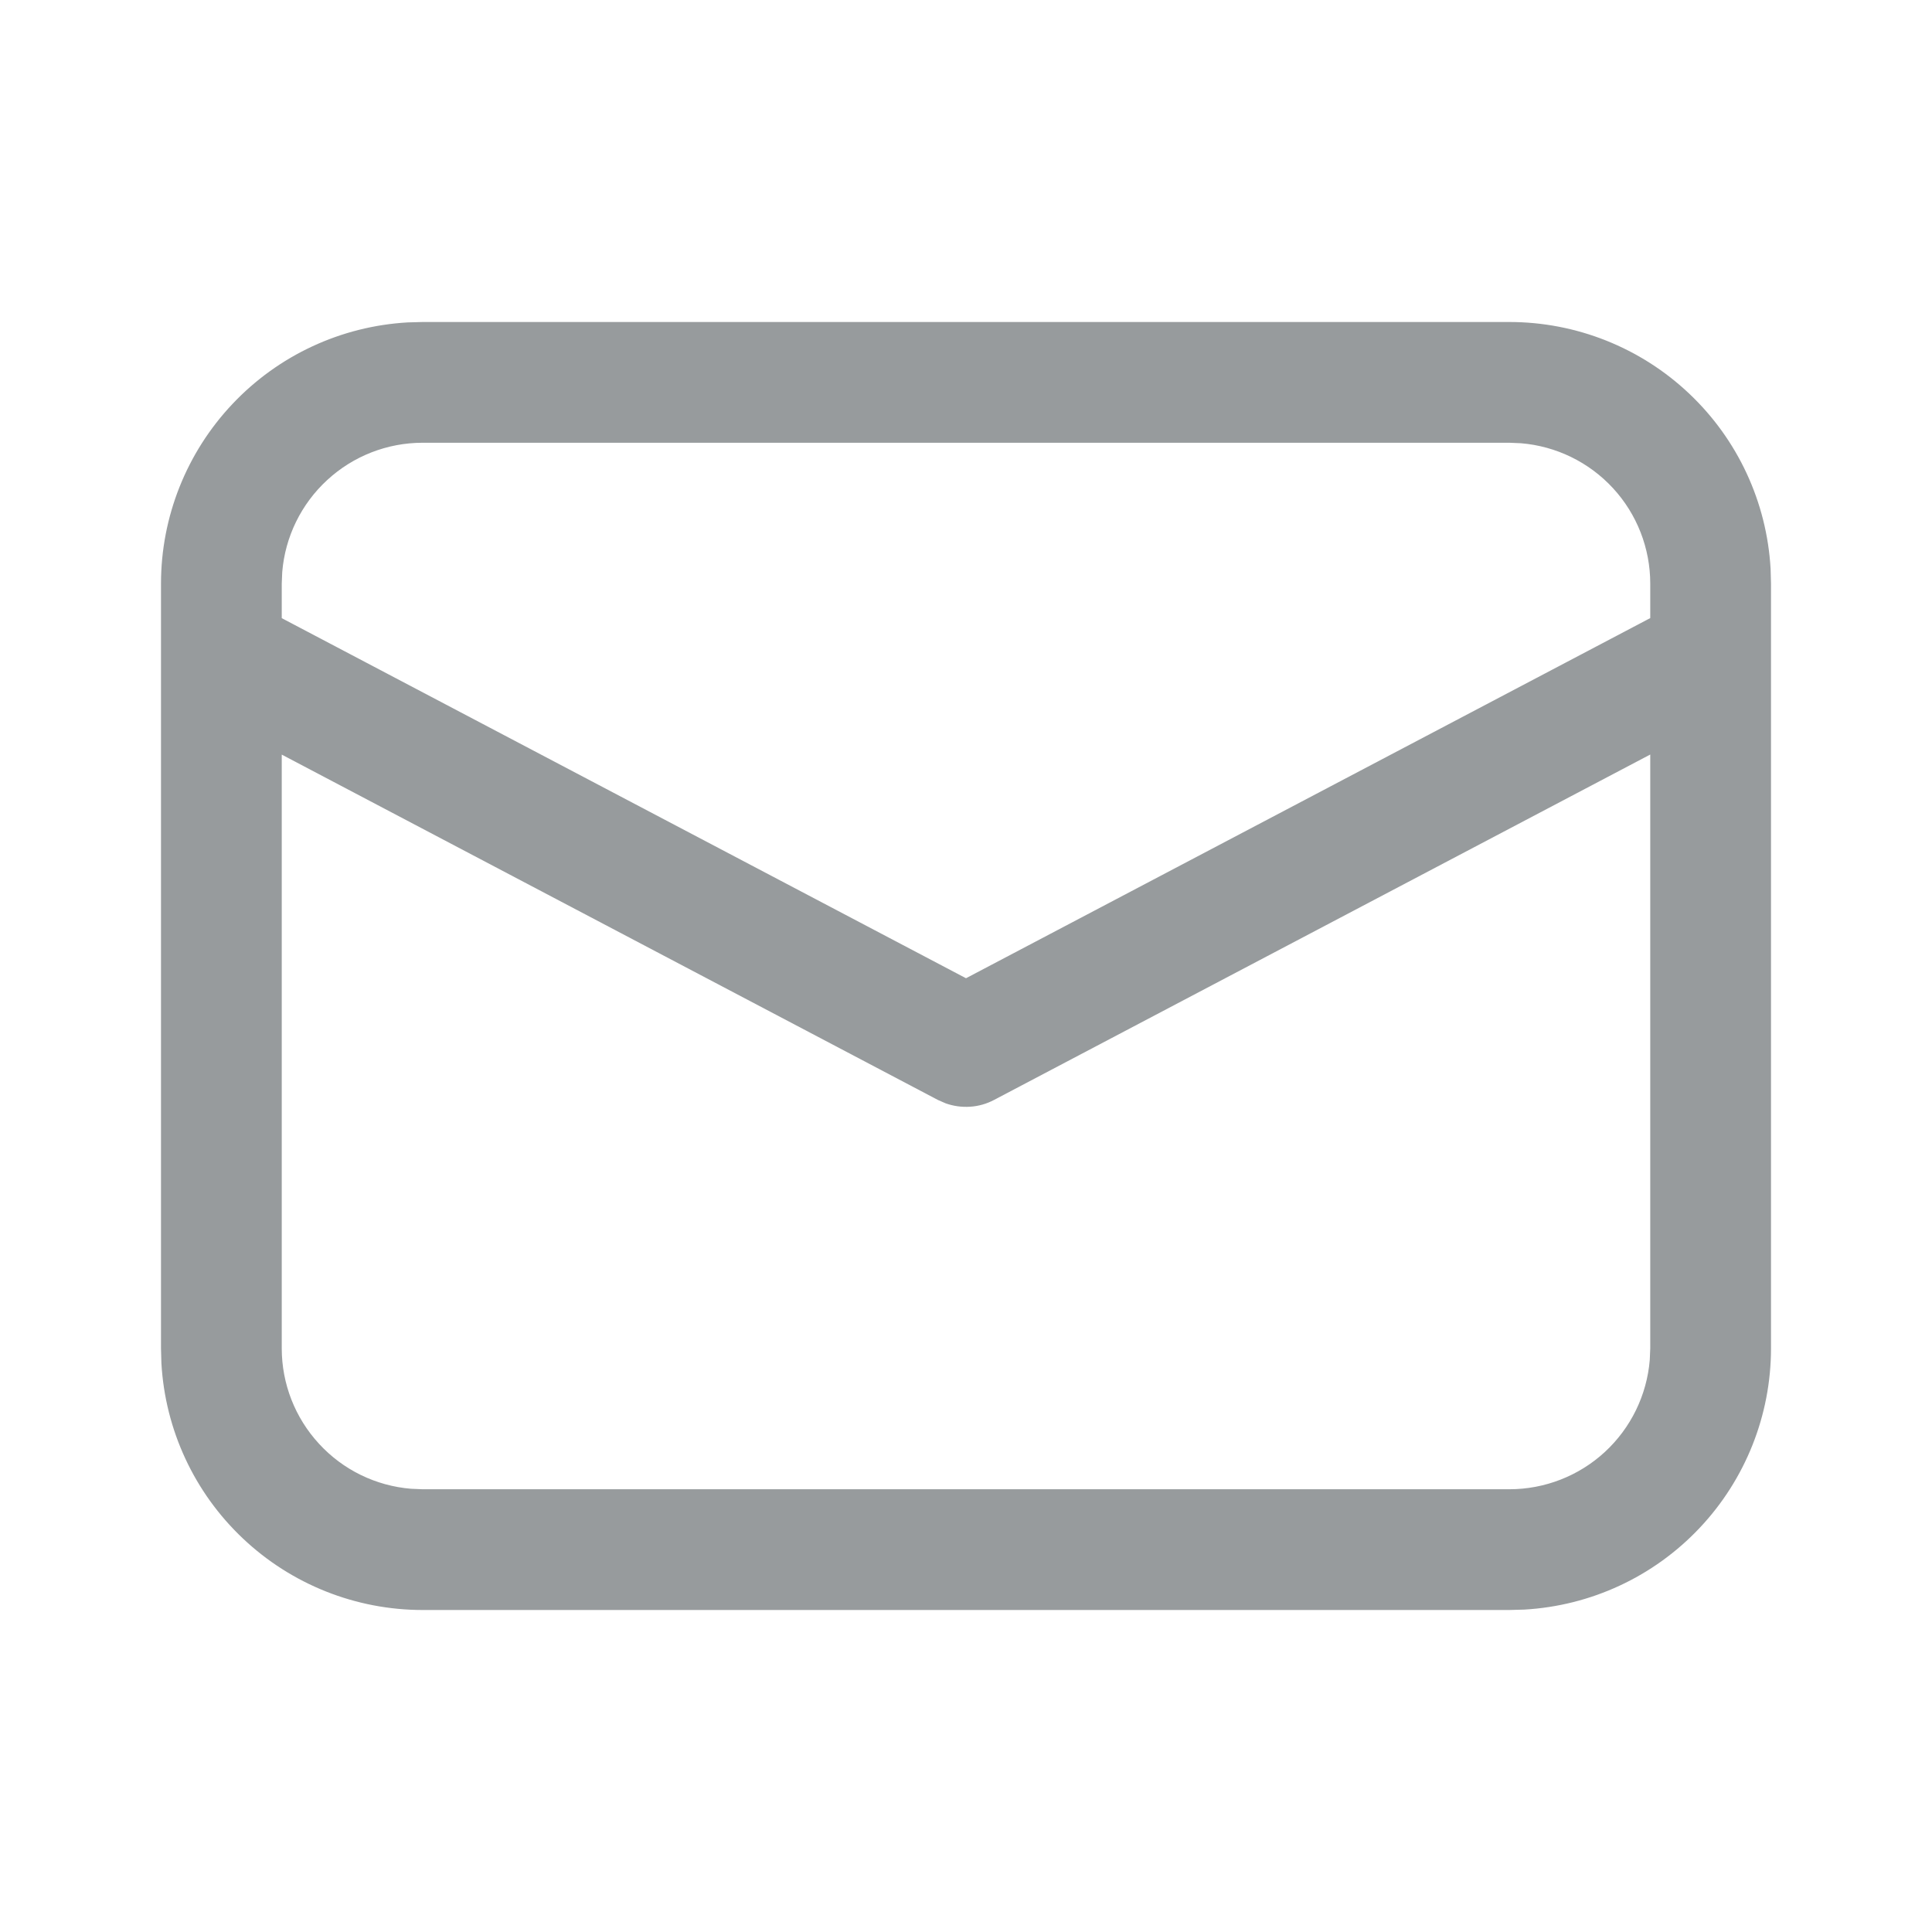 <svg width="24" height="24" viewBox="0 0 24 24" fill="none" xmlns="http://www.w3.org/2000/svg">
<path d="M5.25 4H18.75C19.58 4 20.379 4.318 20.982 4.888C21.586 5.458 21.948 6.237 21.995 7.066L22 7.25V16.75C22 17.58 21.682 18.379 21.112 18.982C20.542 19.586 19.763 19.948 18.934 19.995L18.75 20H5.25C4.42 20 3.621 19.682 3.018 19.112C2.414 18.542 2.052 17.763 2.005 16.934L2 16.75V7.25C2 6.42 2.318 5.621 2.888 5.018C3.458 4.414 4.237 4.052 5.066 4.005L5.25 4H18.75H5.25ZM20.5 9.373L12.35 13.663C12.258 13.712 12.157 13.741 12.053 13.748C11.949 13.755 11.845 13.741 11.747 13.706L11.651 13.664L3.5 9.374V16.75C3.5 17.189 3.665 17.612 3.963 17.935C4.26 18.259 4.668 18.458 5.106 18.494L5.25 18.5H18.75C19.189 18.5 19.613 18.335 19.936 18.037C20.259 17.739 20.458 17.331 20.494 16.893L20.5 16.75V9.373ZM18.75 5.5H5.25C4.811 5.5 4.388 5.665 4.065 5.963C3.742 6.26 3.542 6.668 3.506 7.106L3.5 7.25V7.679L12 12.152L20.5 7.678V7.25C20.5 6.811 20.335 6.387 20.037 6.064C19.739 5.741 19.331 5.542 18.893 5.506L18.75 5.5Z" fill="#979B9D"/>
</svg>
